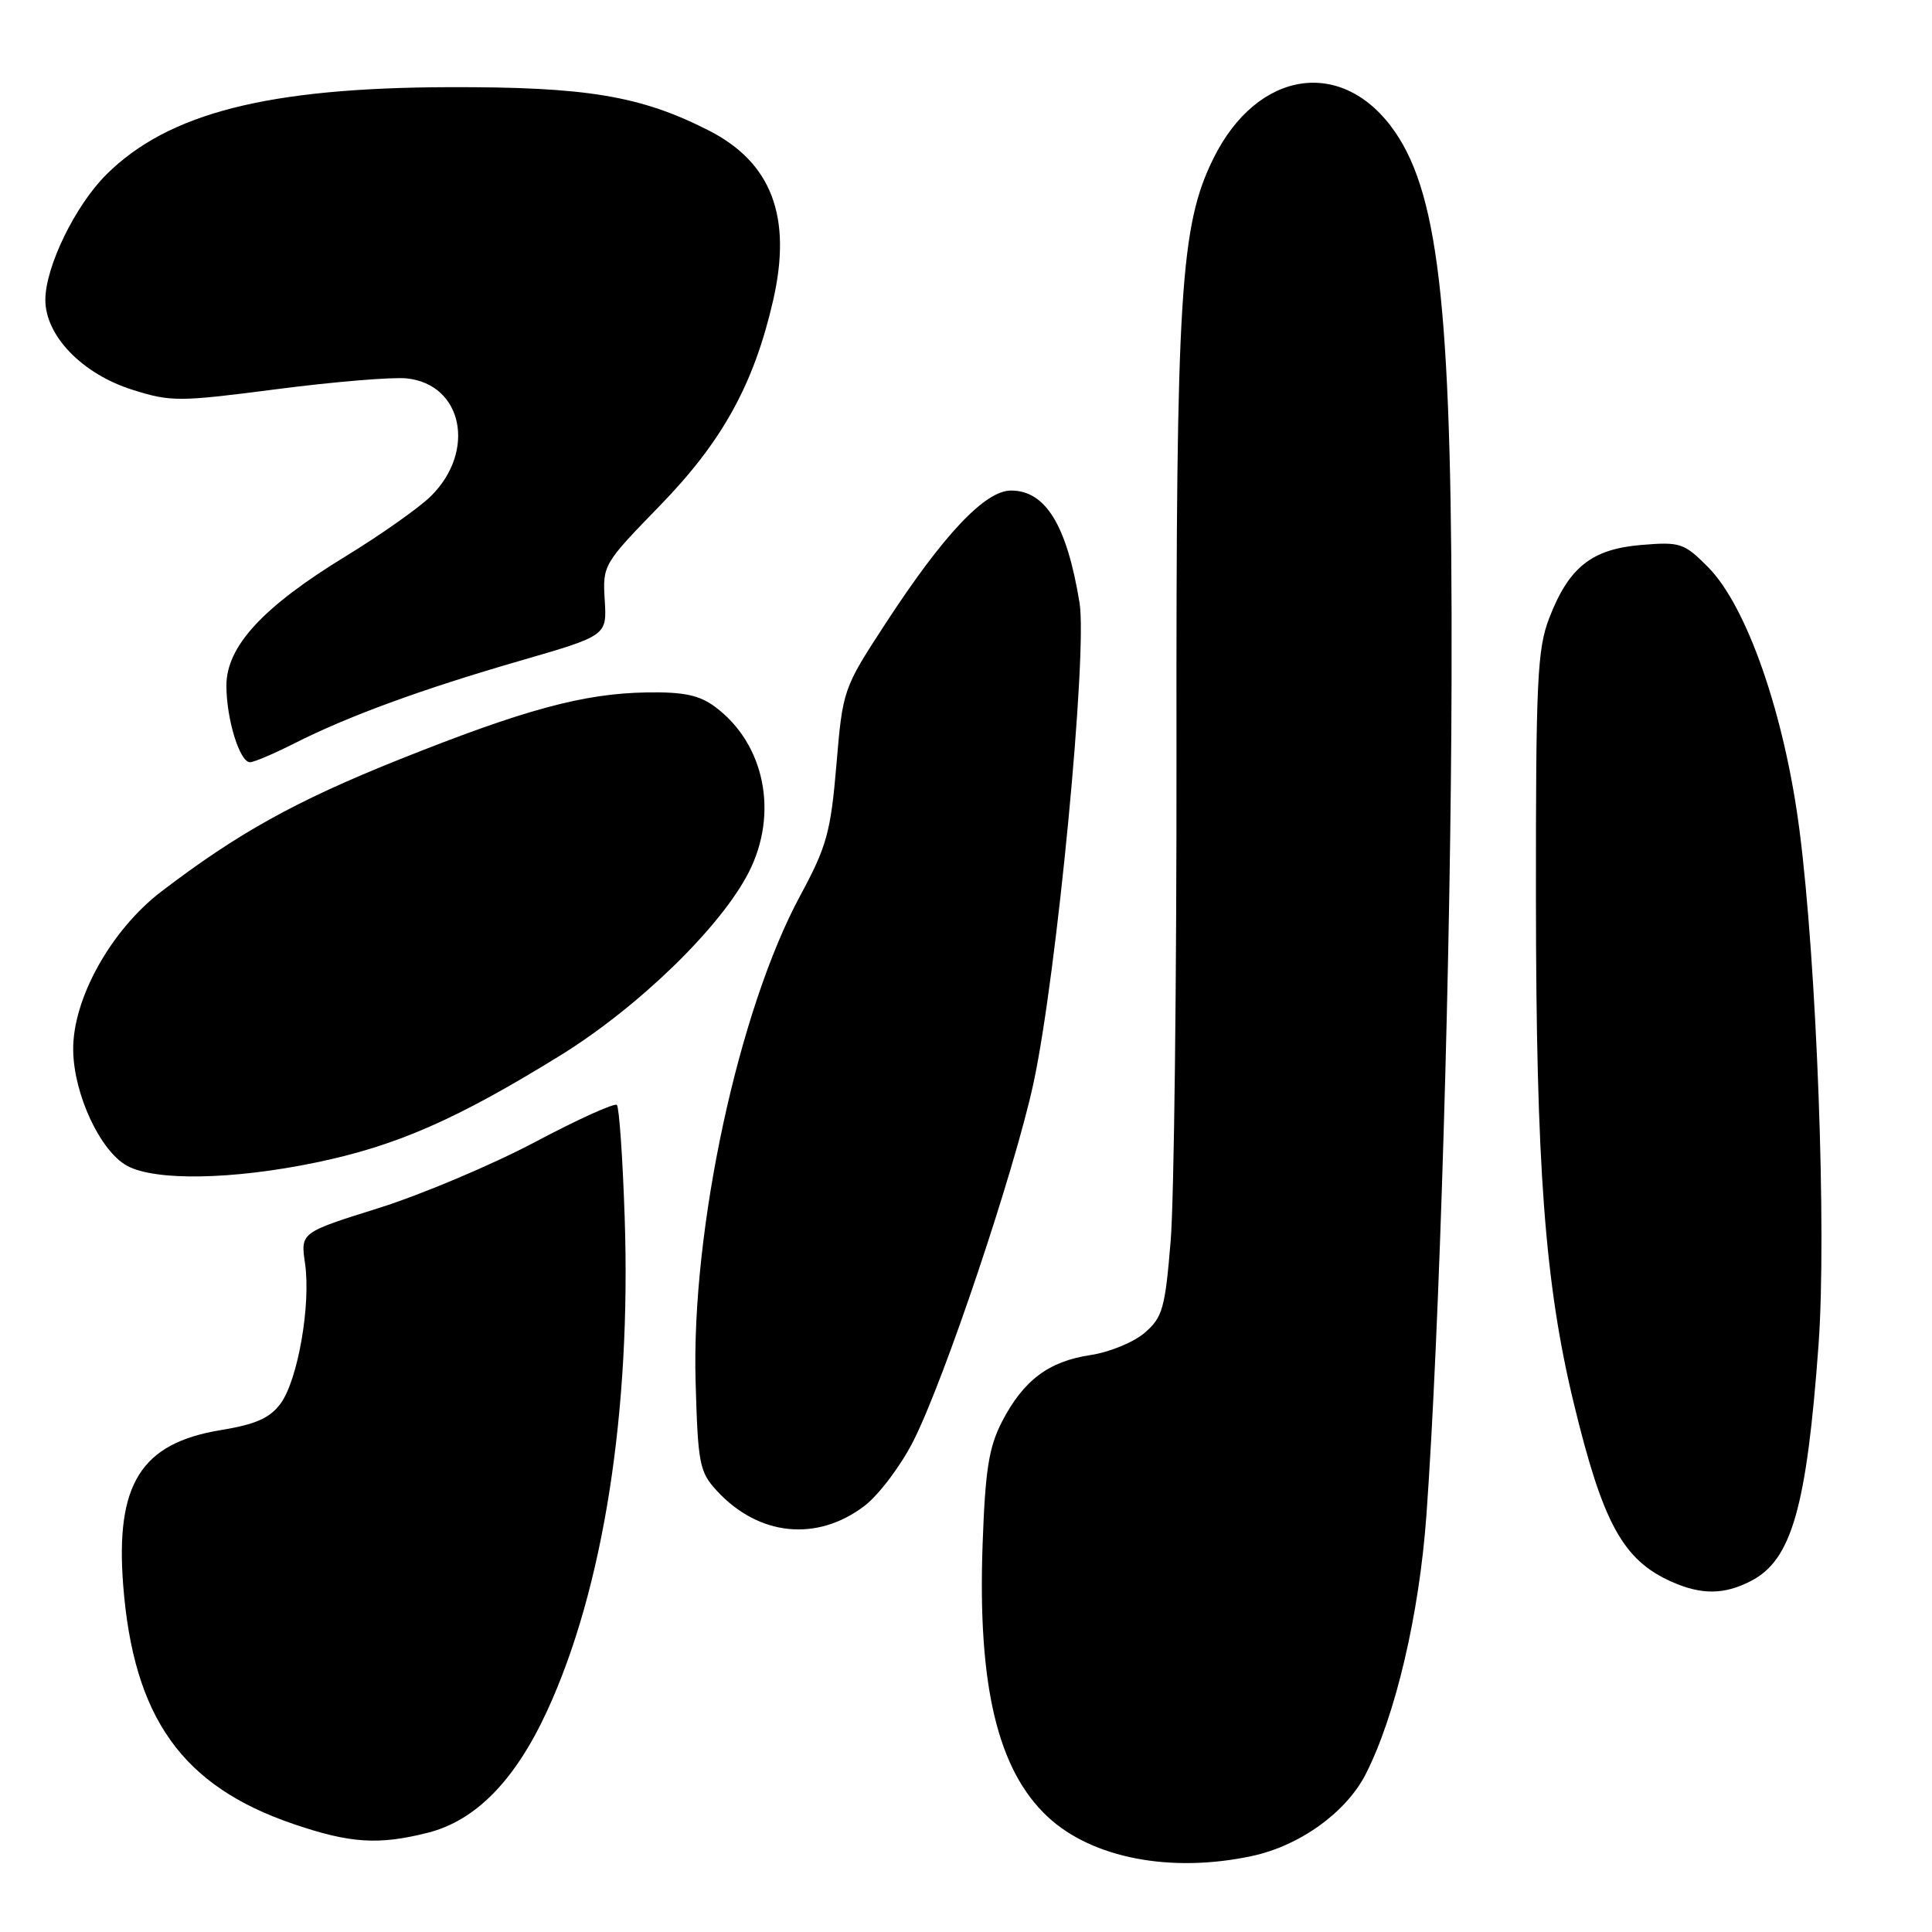 <?xml version="1.0" encoding="UTF-8" standalone="no"?>
<!DOCTYPE svg PUBLIC "-//W3C//DTD SVG 1.1//EN" "http://www.w3.org/Graphics/SVG/1.1/DTD/svg11.dtd" >
<svg xmlns="http://www.w3.org/2000/svg" xmlns:xlink="http://www.w3.org/1999/xlink" version="1.1" viewBox="0 0 256 256">
 <g >
 <path fill="currentColor"
d=" M 165.90 245.93 C 172.24 244.57 178.37 240.15 180.96 235.09 C 184.92 227.32 188.06 213.91 189.01 200.74 C 190.74 176.80 192.25 126.55 192.34 90.00 C 192.47 42.26 190.81 26.19 184.87 17.51 C 178.02 7.53 166.63 9.17 160.78 21.00 C 156.39 29.89 155.83 38.87 155.89 99.50 C 155.92 129.75 155.57 158.96 155.12 164.42 C 154.38 173.39 154.05 174.56 151.67 176.61 C 150.22 177.85 147.00 179.18 144.51 179.55 C 138.96 180.38 135.62 182.89 132.79 188.34 C 131.03 191.74 130.55 194.72 130.20 204.66 C 129.53 223.40 132.20 234.55 138.83 240.74 C 144.73 246.23 155.16 248.23 165.90 245.93 Z  M 56.67 242.85 C 63.01 241.26 68.23 235.94 72.47 226.76 C 79.94 210.61 83.65 187.00 82.77 161.23 C 82.51 153.38 82.04 146.71 81.74 146.41 C 81.44 146.11 76.54 148.33 70.85 151.35 C 65.16 154.36 55.85 158.29 50.16 160.08 C 39.82 163.32 39.82 163.32 40.42 167.41 C 41.21 172.89 39.46 182.90 37.17 185.99 C 35.75 187.91 33.87 188.74 29.23 189.50 C 18.70 191.23 15.29 196.64 16.32 210.01 C 17.68 227.61 24.12 236.66 38.88 241.69 C 46.39 244.25 50.15 244.50 56.67 242.85 Z  M 232.03 209.48 C 237.41 206.70 239.40 199.71 240.97 178.13 C 242.05 163.25 240.73 127.67 238.44 110.00 C 236.46 94.66 231.47 80.31 226.31 75.13 C 223.15 71.95 222.64 71.78 217.47 72.21 C 210.90 72.76 207.88 75.16 205.28 81.90 C 203.70 85.97 203.50 90.24 203.52 119.00 C 203.54 154.59 204.70 170.12 208.54 185.96 C 212.39 201.86 215.05 206.72 221.50 209.59 C 225.47 211.35 228.47 211.32 232.03 209.48 Z  M 114.56 199.53 C 116.47 198.06 119.39 194.19 121.04 190.91 C 125.16 182.76 134.42 155.17 136.93 143.58 C 140.02 129.31 144.13 86.45 143.04 79.84 C 141.36 69.60 138.55 65.00 133.97 65.00 C 130.52 65.00 125.02 70.83 117.31 82.66 C 111.72 91.23 111.67 91.38 110.83 101.33 C 110.07 110.27 109.56 112.15 106.01 118.72 C 97.85 133.85 91.60 162.87 92.17 183.06 C 92.48 194.01 92.68 195.04 95.00 197.55 C 100.54 203.55 108.26 204.33 114.56 199.53 Z  M 41.81 154.05 C 52.51 151.84 60.48 148.35 74.23 139.86 C 84.62 133.43 95.49 122.87 99.21 115.59 C 103.20 107.77 101.33 98.57 94.78 93.68 C 92.67 92.11 90.63 91.67 85.72 91.75 C 77.34 91.88 69.50 94.00 52.80 100.68 C 39.18 106.13 31.47 110.42 21.38 118.13 C 14.68 123.25 9.59 132.42 9.70 139.19 C 9.78 145.03 13.30 152.55 16.85 154.48 C 20.57 156.50 30.79 156.33 41.81 154.05 Z  M 38.97 98.52 C 46.08 94.91 55.91 91.31 68.96 87.54 C 80.42 84.22 80.42 84.22 80.13 79.52 C 79.84 74.88 79.95 74.70 87.44 67.00 C 95.73 58.48 99.92 50.88 102.46 39.73 C 104.97 28.69 102.23 21.52 93.90 17.28 C 84.87 12.69 77.72 11.50 59.50 11.55 C 35.48 11.62 22.30 14.98 14.10 23.12 C 9.98 27.21 6.02 35.33 6.01 39.72 C 6.00 44.49 10.89 49.55 17.56 51.65 C 22.66 53.26 23.71 53.25 36.73 51.56 C 44.30 50.58 52.03 49.94 53.90 50.14 C 61.29 50.92 63.12 59.73 57.13 65.71 C 55.59 67.24 50.51 70.83 45.85 73.68 C 34.84 80.40 30.00 85.64 30.00 90.85 C 30.00 95.29 31.76 101.00 33.13 101.00 C 33.65 101.00 36.27 99.88 38.97 98.52 Z "/>
</g>
</svg>